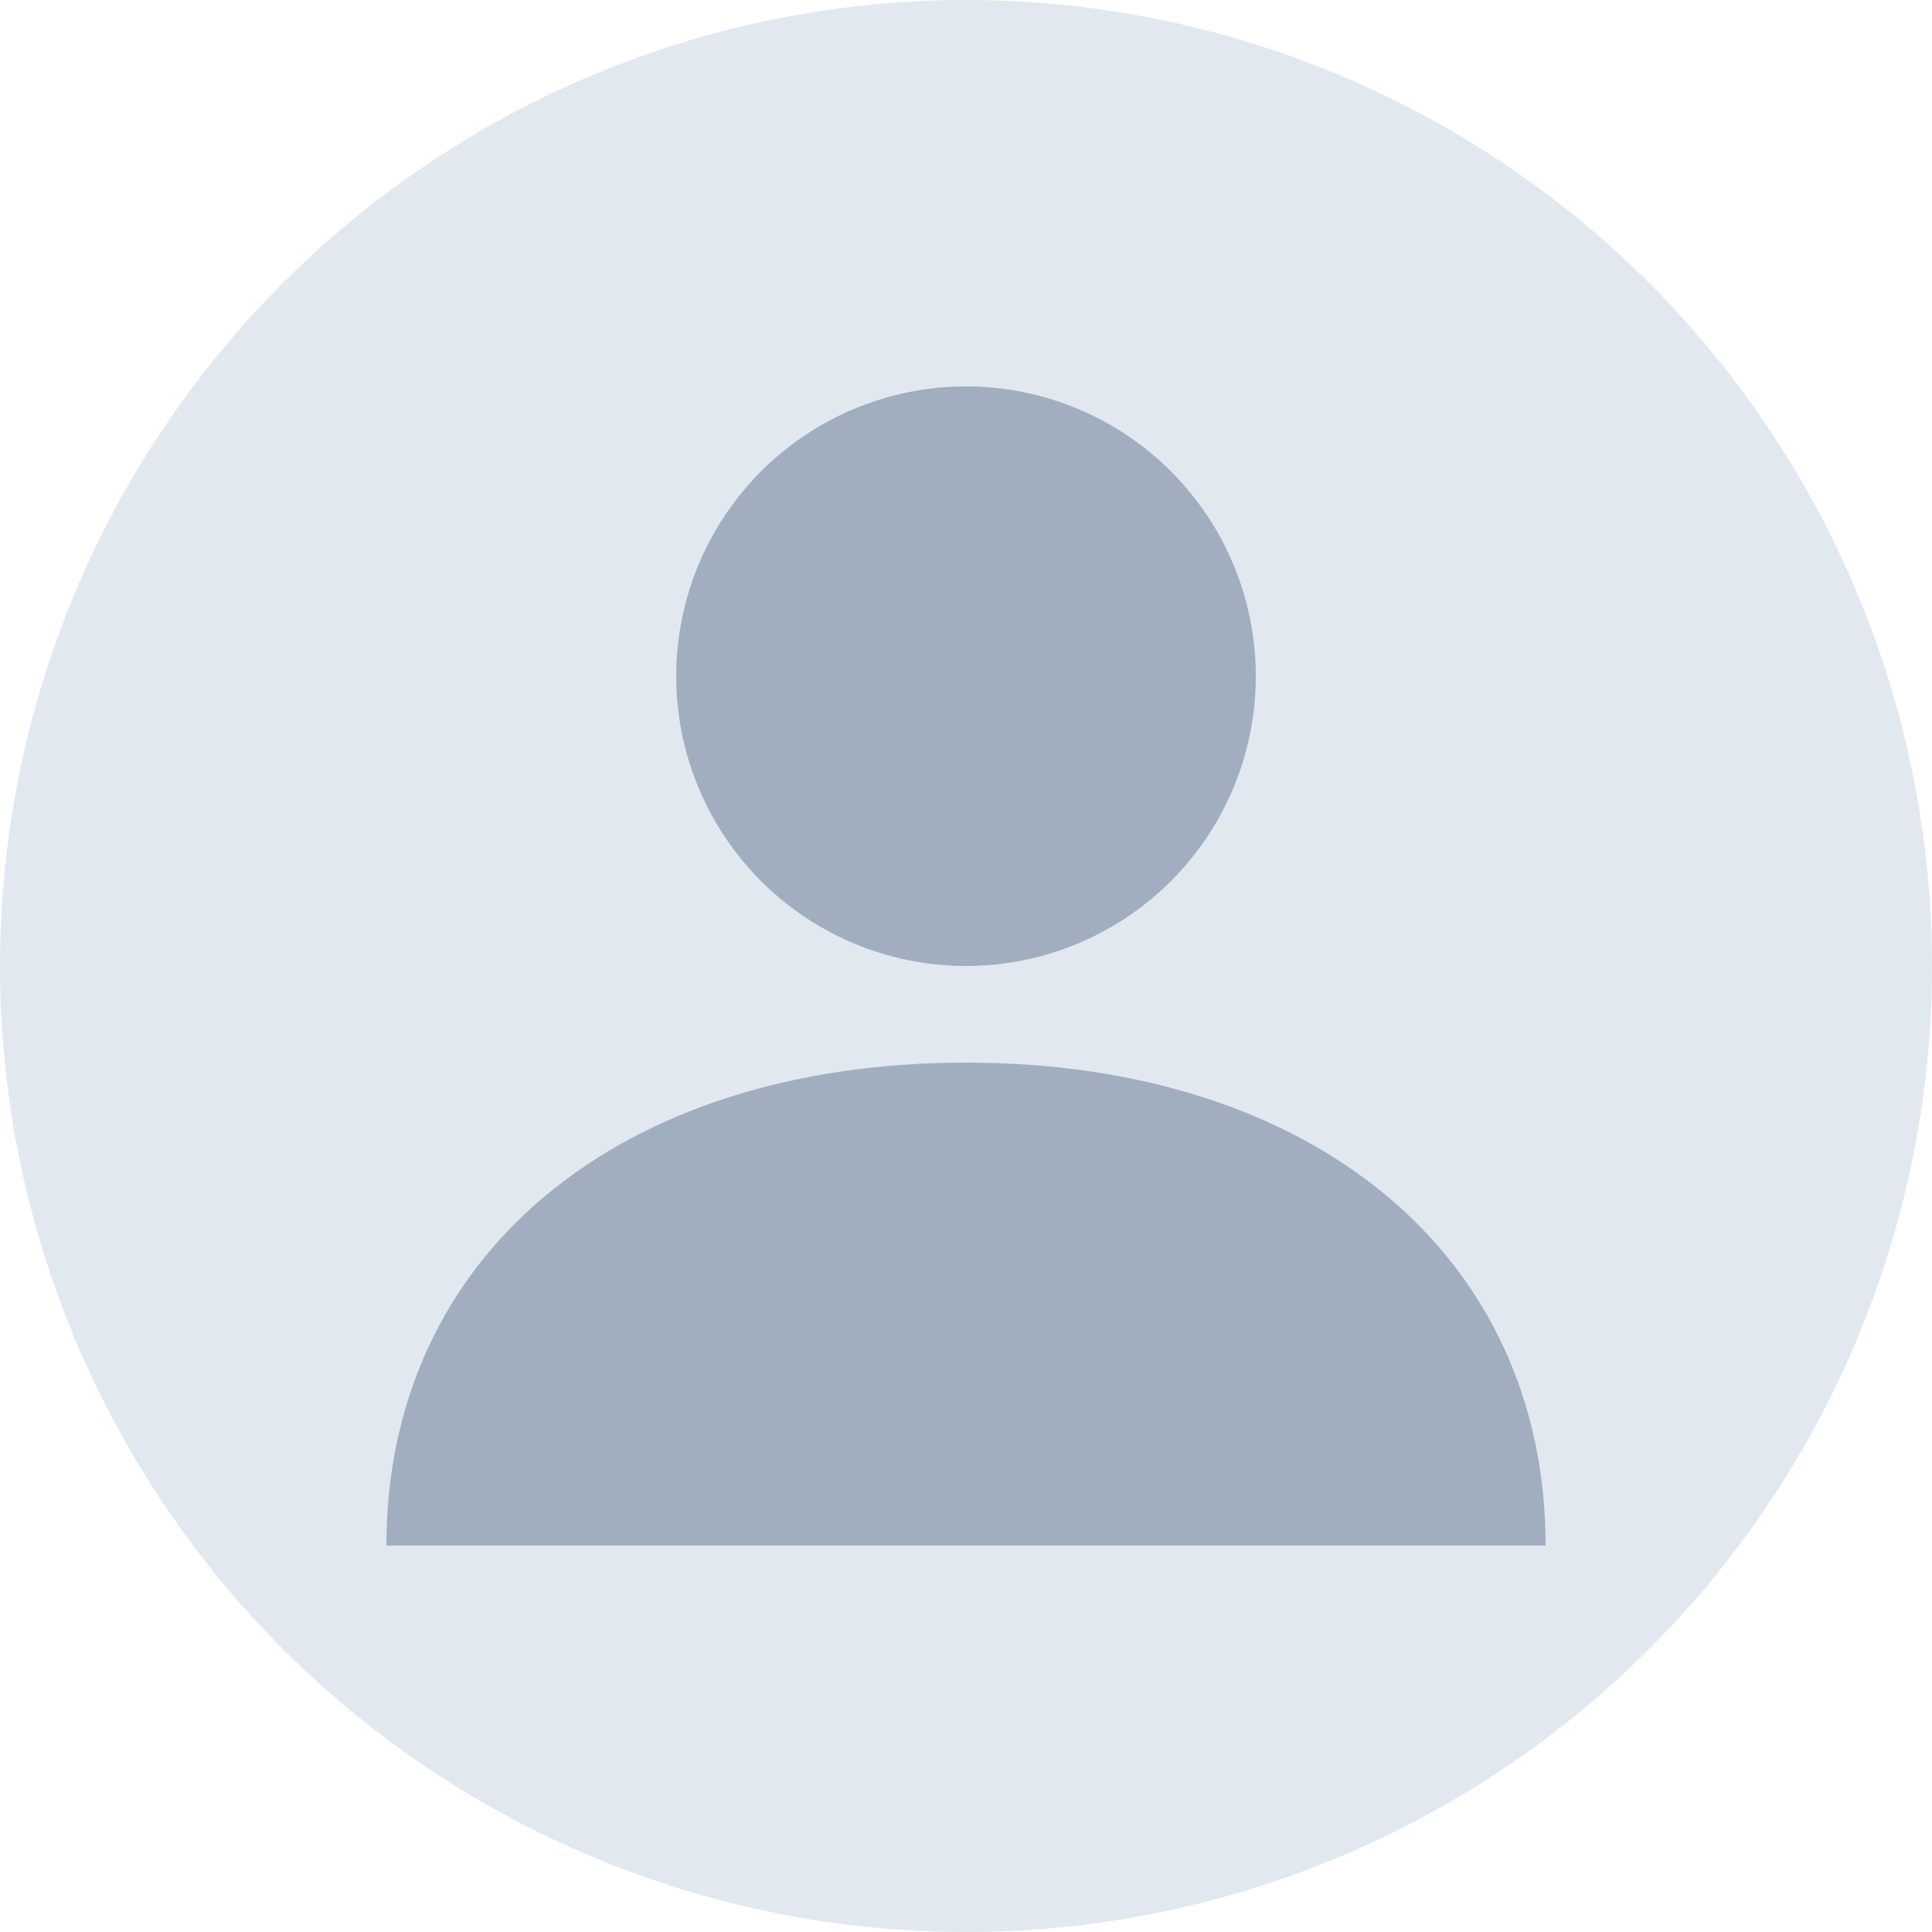 <svg width="100" height="100" viewBox="0 0 100 100" fill="none" xmlns="http://www.w3.org/2000/svg">
  <circle cx="50" cy="50" r="50" fill="#E2E8F0"/>
  <circle cx="50" cy="35" r="15" fill="#A0AEC0"/>
  <path d="M20 80C20 65 32 55 50 55C68 55 80 65 80 80" fill="#A0AEC0"/>
</svg>